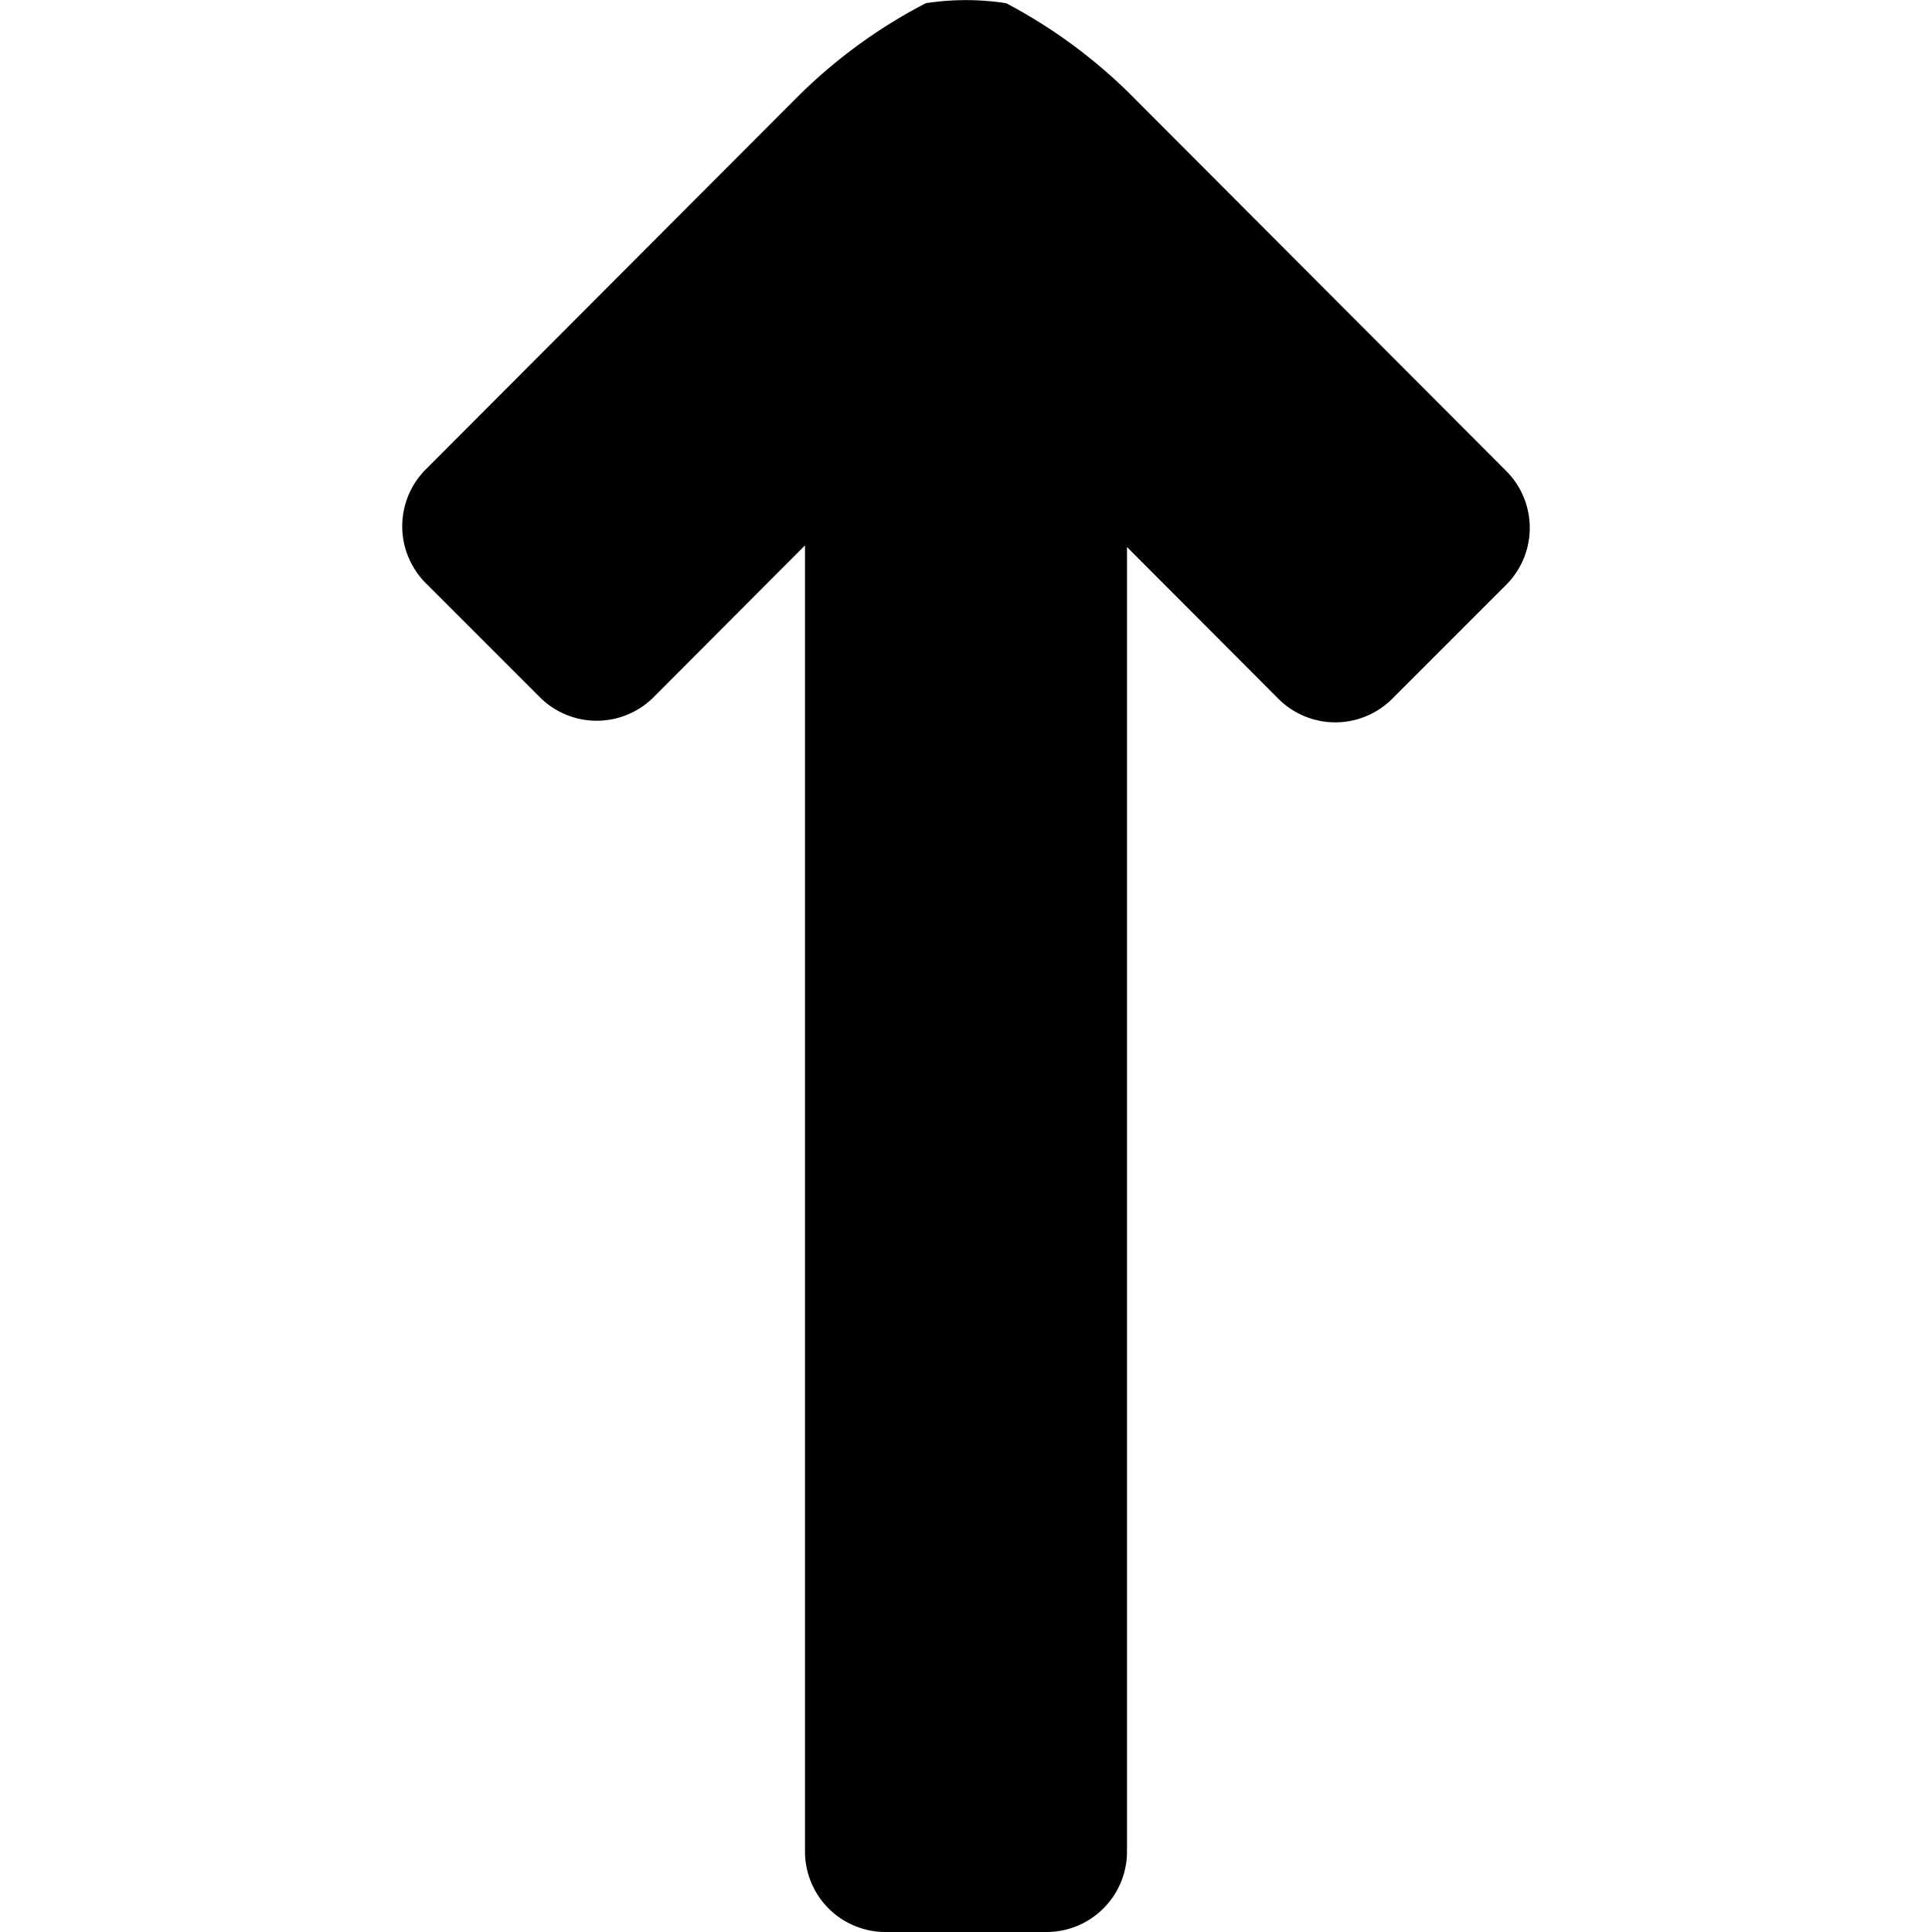 <svg id="fill" xmlns="http://www.w3.org/2000/svg" viewBox="0 0 48 48"><title>Filled_</title><path d="M37.42,14.53l-2.83,2.83a2,2,0,0,1-2.83,0L28,13.59V46a2,2,0,0,1-2,2H22a2,2,0,0,1-2-2V13.55l-3.76,3.77a2,2,0,0,1-2.83,0l-2.83-2.83a2,2,0,0,1,0-2.83l9.16-9.18A13,13,0,0,1,23,.08a6.53,6.53,0,0,1,2,0,13,13,0,0,1,3.22,2.4l9.2,9.22A2,2,0,0,1,37.42,14.53Z"/></svg>